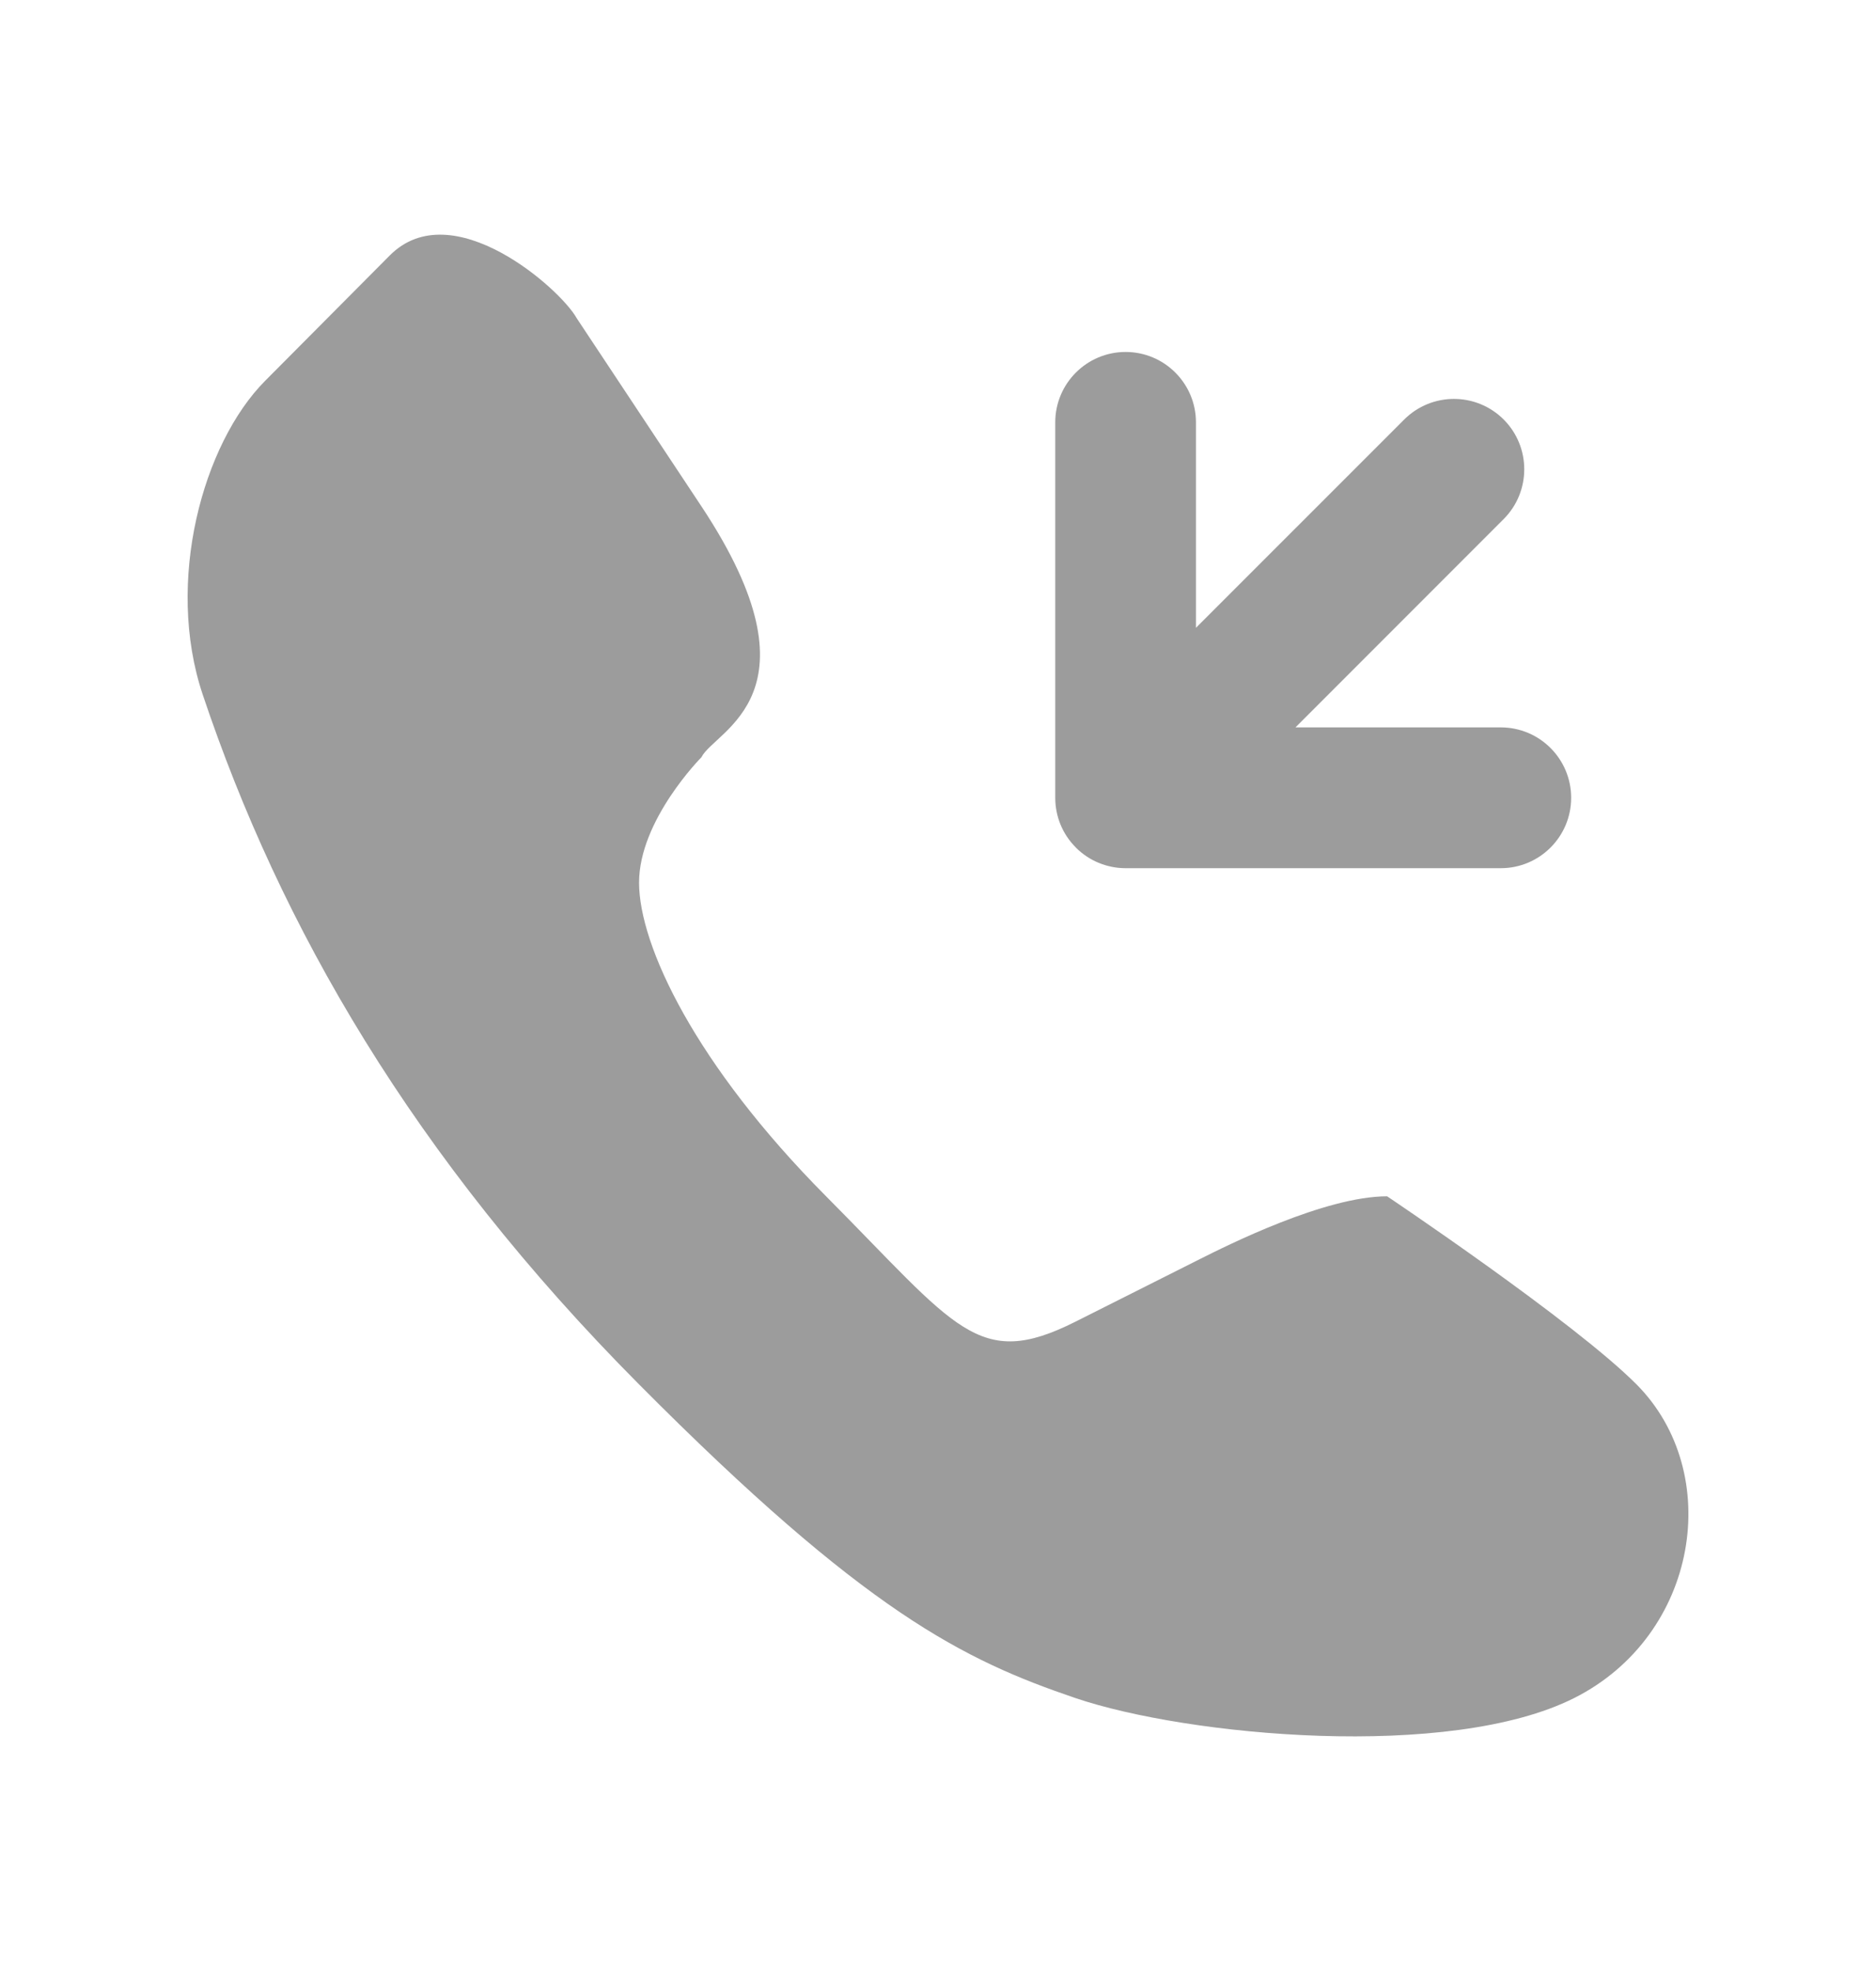 <svg width="20" height="21" viewBox="0 0 20 21" fill="none" xmlns="http://www.w3.org/2000/svg">
<path d="M6.148 3.39C5.976 3.079 4.819 2.054 4.155 2.722C3.49 3.39 2.826 4.058 2.826 4.058C2.161 4.727 1.758 6.199 2.161 7.4C2.988 9.866 4.4 12.324 6.813 14.75C9.226 17.177 10.271 17.686 11.465 18.092C12.659 18.497 15.453 18.76 16.782 18.092C18.111 17.423 18.383 15.691 17.447 14.75C16.782 14.082 14.788 12.746 14.788 12.746C14.124 12.746 13.083 13.269 12.794 13.414L11.465 14.082C10.427 14.604 10.201 14.148 8.807 12.746C7.413 11.344 6.813 10.073 6.813 9.404C6.813 8.736 7.478 8.068 7.478 8.068C7.622 7.778 8.807 7.4 7.478 5.395L6.148 3.39Z" fill="black" fill-opacity="0.39"/>
<path fill-rule="evenodd" clip-rule="evenodd" d="M12.75 4.5C12.75 4.086 12.414 3.75 12 3.75C11.586 3.75 11.25 4.086 11.25 4.5V8.5C11.25 8.692 11.323 8.884 11.47 9.03C11.47 9.031 11.471 9.031 11.471 9.032C11.543 9.103 11.625 9.157 11.713 9.193C11.801 9.229 11.897 9.25 11.998 9.25C11.998 9.25 11.999 9.25 12 9.25H12H16C16.414 9.25 16.75 8.914 16.75 8.5C16.75 8.086 16.414 7.75 16 7.75H13.811L16.031 5.53C16.323 5.237 16.323 4.763 16.031 4.47C15.738 4.177 15.263 4.177 14.97 4.47L12.75 6.689V4.5Z" fill="black" fill-opacity="0.39"/>
</svg>
